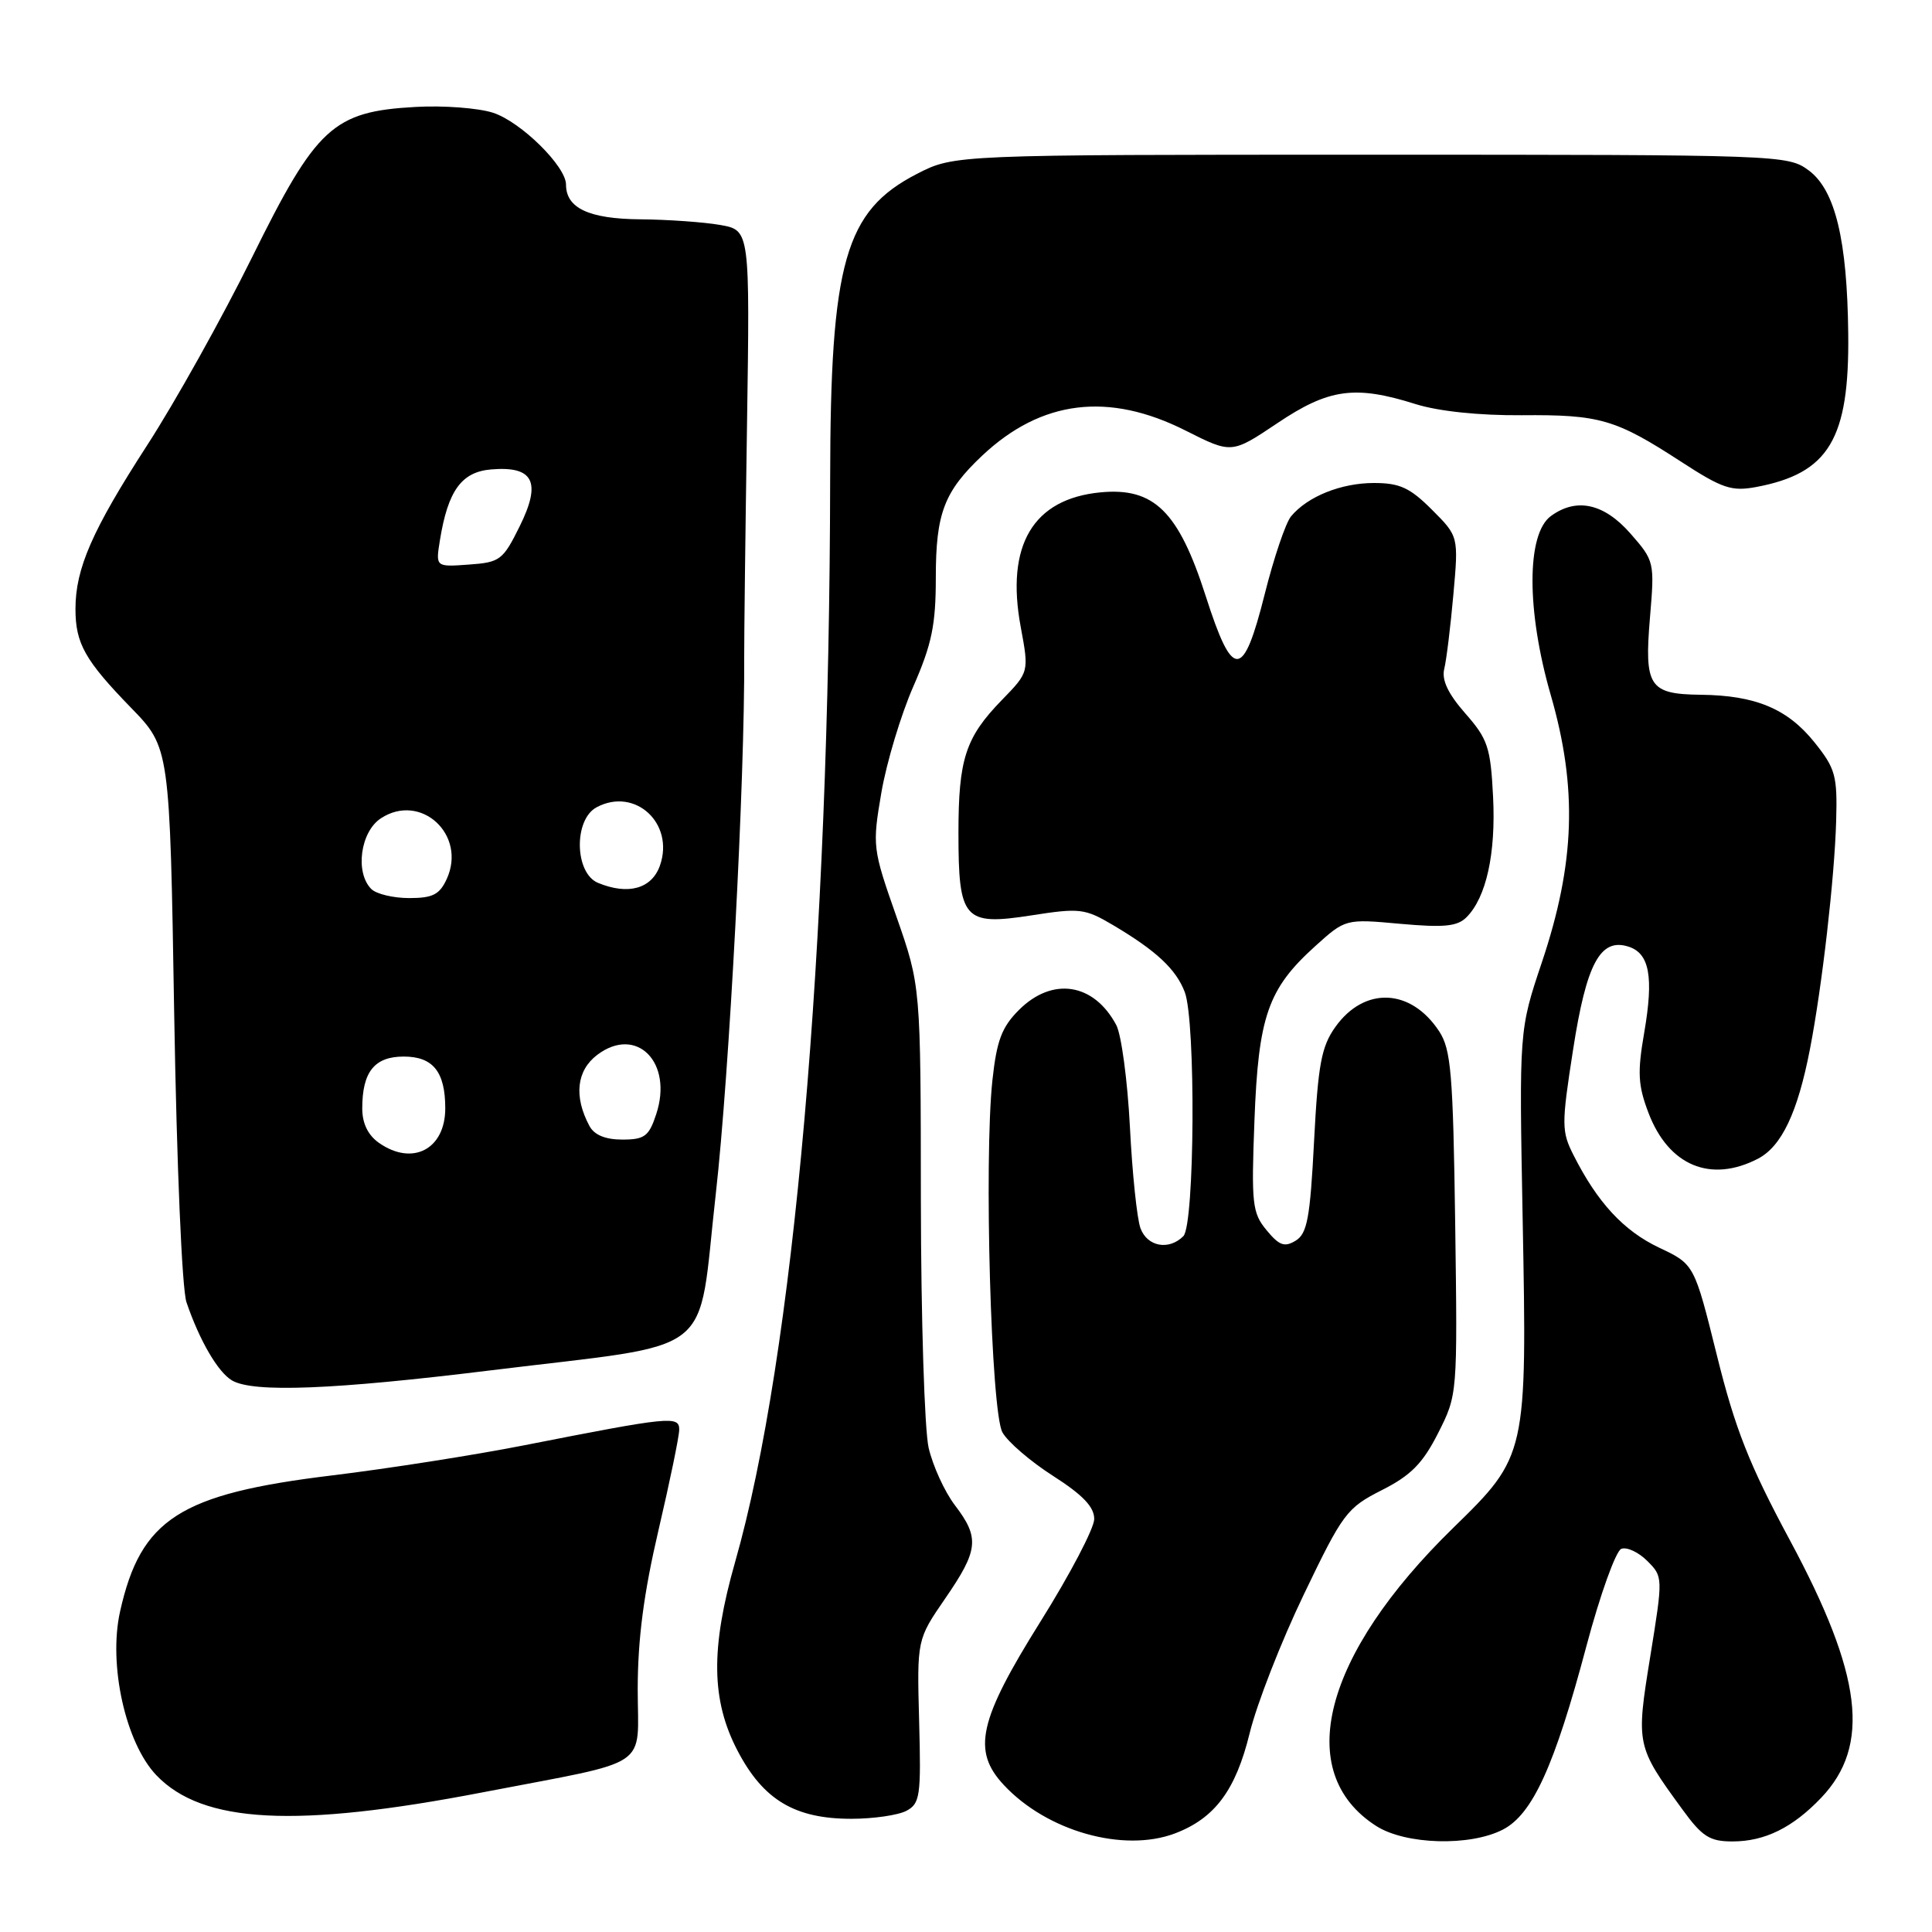 <?xml version="1.0" encoding="UTF-8" standalone="no"?>
<!DOCTYPE svg PUBLIC "-//W3C//DTD SVG 1.1//EN" "http://www.w3.org/Graphics/SVG/1.1/DTD/svg11.dtd" >
<svg xmlns="http://www.w3.org/2000/svg" xmlns:xlink="http://www.w3.org/1999/xlink" version="1.1" viewBox="0 0 256 256">
 <g >
 <path fill="currentColor"
d=" M 155.68 242.94 C 160.96 240.94 163.73 237.23 165.58 229.68 C 166.53 225.78 169.77 217.49 172.77 211.26 C 177.93 200.51 178.46 199.80 183.10 197.45 C 186.96 195.50 188.52 193.91 190.56 189.89 C 193.13 184.80 193.13 184.80 192.82 162.10 C 192.54 142.25 192.27 139.06 190.70 136.66 C 186.95 130.94 180.79 130.68 176.94 136.08 C 175.09 138.68 174.65 141.03 174.12 151.22 C 173.60 161.38 173.21 163.46 171.69 164.39 C 170.21 165.30 169.50 165.04 167.82 163.00 C 165.93 160.71 165.80 159.52 166.22 148.49 C 166.74 134.67 168.01 131.03 174.24 125.40 C 178.28 121.75 178.28 121.75 185.54 122.41 C 191.34 122.93 193.10 122.76 194.32 121.54 C 196.94 118.92 198.22 113.10 197.84 105.57 C 197.51 99.03 197.15 97.93 194.16 94.53 C 191.87 91.92 191.01 90.10 191.37 88.63 C 191.66 87.46 192.20 83.03 192.58 78.78 C 193.27 71.07 193.27 71.07 189.73 67.53 C 186.82 64.62 185.47 64.00 182.05 64.00 C 177.70 64.00 173.25 65.79 171.07 68.42 C 170.36 69.27 168.79 73.91 167.58 78.73 C 164.72 90.11 163.35 90.16 159.77 79.00 C 156.17 67.76 152.92 64.56 145.82 65.24 C 136.88 66.10 133.24 72.24 135.25 83.07 C 136.36 89.05 136.36 89.05 132.74 92.77 C 127.93 97.72 127.00 100.57 127.00 110.37 C 127.00 121.86 127.72 122.68 136.62 121.30 C 143.08 120.29 143.74 120.37 147.50 122.59 C 153.23 125.99 155.83 128.42 156.99 131.46 C 158.46 135.35 158.31 162.29 156.80 163.80 C 154.88 165.72 152.02 165.19 151.12 162.75 C 150.66 161.51 150.03 155.47 149.72 149.32 C 149.40 143.17 148.59 137.10 147.91 135.82 C 144.94 130.25 139.45 129.40 135.02 133.82 C 132.73 136.11 132.07 137.88 131.50 143.14 C 130.37 153.72 131.32 187.13 132.83 189.80 C 133.54 191.07 136.57 193.67 139.56 195.58 C 143.48 198.09 145.00 199.68 144.99 201.28 C 144.99 202.50 141.78 208.62 137.86 214.88 C 129.67 227.97 128.77 231.99 133.02 236.53 C 138.73 242.65 148.87 245.51 155.68 242.94 Z  M 199.14 242.43 C 203.08 240.39 205.99 233.99 210.21 218.11 C 212.02 211.31 214.10 205.52 214.83 205.23 C 215.57 204.95 217.11 205.67 218.27 206.83 C 220.36 208.92 220.37 208.97 218.67 219.48 C 216.77 231.20 216.80 231.36 222.92 239.75 C 225.55 243.37 226.54 244.00 229.56 244.00 C 233.85 244.00 237.55 242.17 241.33 238.20 C 247.91 231.28 246.77 221.93 237.17 204.09 C 231.78 194.06 229.92 189.36 227.50 179.60 C 224.50 167.52 224.50 167.52 219.84 165.32 C 215.14 163.09 211.68 159.35 208.52 153.10 C 206.90 149.91 206.89 149.06 208.44 139.10 C 210.21 127.66 212.05 124.25 215.77 125.43 C 218.57 126.31 219.14 129.44 217.87 136.81 C 216.95 142.12 217.04 143.81 218.44 147.48 C 221.10 154.45 226.66 156.78 232.93 153.54 C 236.07 151.91 238.20 147.43 239.83 139.00 C 241.43 130.77 243.09 116.28 243.30 108.79 C 243.47 102.75 243.21 101.83 240.40 98.33 C 236.83 93.90 232.60 92.14 225.37 92.06 C 218.52 91.98 217.86 90.98 218.63 81.83 C 219.25 74.47 219.22 74.32 216.03 70.68 C 212.53 66.70 208.89 65.90 205.50 68.38 C 202.26 70.75 202.25 80.91 205.49 92.12 C 209.04 104.42 208.71 114.38 204.31 127.50 C 201.29 136.50 201.29 136.50 201.76 161.50 C 202.35 192.75 202.31 192.94 192.58 202.43 C 175.30 219.28 171.27 234.85 182.35 241.95 C 186.24 244.44 194.78 244.68 199.14 242.43 Z  M 64.03 237.48 C 86.66 233.12 84.50 234.57 84.50 223.78 C 84.51 217.18 85.30 211.11 87.25 202.77 C 88.76 196.31 90.00 190.31 90.00 189.43 C 90.00 187.58 88.80 187.70 69.50 191.50 C 62.90 192.80 51.42 194.60 44.00 195.50 C 23.81 197.95 18.65 201.26 15.91 213.53 C 14.33 220.58 16.64 230.97 20.73 235.24 C 26.85 241.63 39.21 242.27 64.03 237.48 Z  M 120.11 239.94 C 121.91 238.98 122.06 237.98 121.79 228.07 C 121.50 217.25 121.50 217.25 125.25 211.80 C 129.66 205.39 129.83 203.78 126.53 199.45 C 125.17 197.67 123.61 194.25 123.05 191.85 C 122.50 189.46 122.04 174.71 122.02 159.08 C 122.00 130.66 122.00 130.66 118.78 121.45 C 115.61 112.43 115.58 112.10 116.79 105.00 C 117.48 101.01 119.38 94.70 121.02 90.96 C 123.47 85.36 124.00 82.82 124.00 76.53 C 124.00 68.01 125.10 65.13 130.16 60.36 C 138.00 52.99 146.90 51.90 157.13 57.07 C 163.20 60.13 163.20 60.13 169.26 56.07 C 176.07 51.49 179.55 51.01 187.59 53.55 C 190.63 54.50 195.98 55.06 201.61 55.02 C 211.99 54.93 214.07 55.54 222.74 61.17 C 228.22 64.73 229.44 65.14 232.71 64.53 C 242.33 62.72 245.06 58.18 244.90 44.23 C 244.77 31.78 243.17 25.19 239.68 22.59 C 236.89 20.53 236.12 20.50 181.65 20.50 C 126.45 20.50 126.45 20.50 121.50 23.04 C 111.96 27.95 110.03 34.73 110.00 63.50 C 109.91 125.82 105.18 179.73 97.41 206.96 C 94.14 218.44 94.23 225.30 97.75 232.02 C 101.15 238.51 105.33 241.00 112.80 241.00 C 115.73 241.00 119.02 240.52 120.11 239.94 Z  M 65.10 181.57 C 95.49 177.83 92.34 180.30 94.84 158.25 C 96.63 142.45 98.71 103.14 98.61 87.00 C 98.60 84.53 98.76 70.80 98.98 56.51 C 99.37 30.51 99.37 30.51 95.44 29.81 C 93.27 29.43 88.49 29.09 84.82 29.06 C 78.04 29.00 75.00 27.58 75.00 24.46 C 75.00 22.04 69.05 16.17 65.36 14.95 C 63.41 14.31 58.77 13.96 55.05 14.17 C 44.12 14.78 41.94 16.80 33.38 34.13 C 29.46 42.06 23.22 53.25 19.51 58.98 C 12.22 70.25 10.00 75.32 10.00 80.69 C 10.00 85.27 11.26 87.50 17.36 93.78 C 22.50 99.07 22.50 99.07 23.08 134.28 C 23.42 154.42 24.11 170.81 24.71 172.56 C 26.43 177.62 28.89 181.84 30.75 182.92 C 33.57 184.56 44.16 184.15 65.10 181.57 Z  M 50.22 151.44 C 48.76 150.42 48.00 148.85 48.00 146.88 C 48.00 142.02 49.62 140.00 53.50 140.00 C 57.38 140.00 59.00 142.02 59.00 146.86 C 59.00 152.28 54.66 154.55 50.22 151.44 Z  M 78.10 149.19 C 76.02 145.30 76.39 141.86 79.13 139.78 C 84.33 135.84 89.23 140.75 86.95 147.64 C 85.99 150.57 85.41 151.00 82.46 151.00 C 80.21 151.00 78.74 150.39 78.10 149.19 Z  M 49.20 117.80 C 47.02 115.62 47.75 110.21 50.47 108.43 C 55.75 104.97 61.87 110.60 59.20 116.46 C 58.25 118.54 57.34 119.00 54.22 119.00 C 52.12 119.00 49.86 118.46 49.20 117.80 Z  M 79.25 116.99 C 76.13 115.71 75.99 108.61 79.05 106.97 C 84.13 104.25 89.40 109.09 87.45 114.68 C 86.37 117.76 83.25 118.64 79.25 116.99 Z  M 58.29 71.59 C 59.36 65.00 61.15 62.53 65.09 62.20 C 70.70 61.73 71.77 63.87 68.86 69.74 C 66.64 74.23 66.25 74.52 62.11 74.81 C 57.72 75.13 57.72 75.13 58.29 71.59 Z "/>
</g>
</svg>